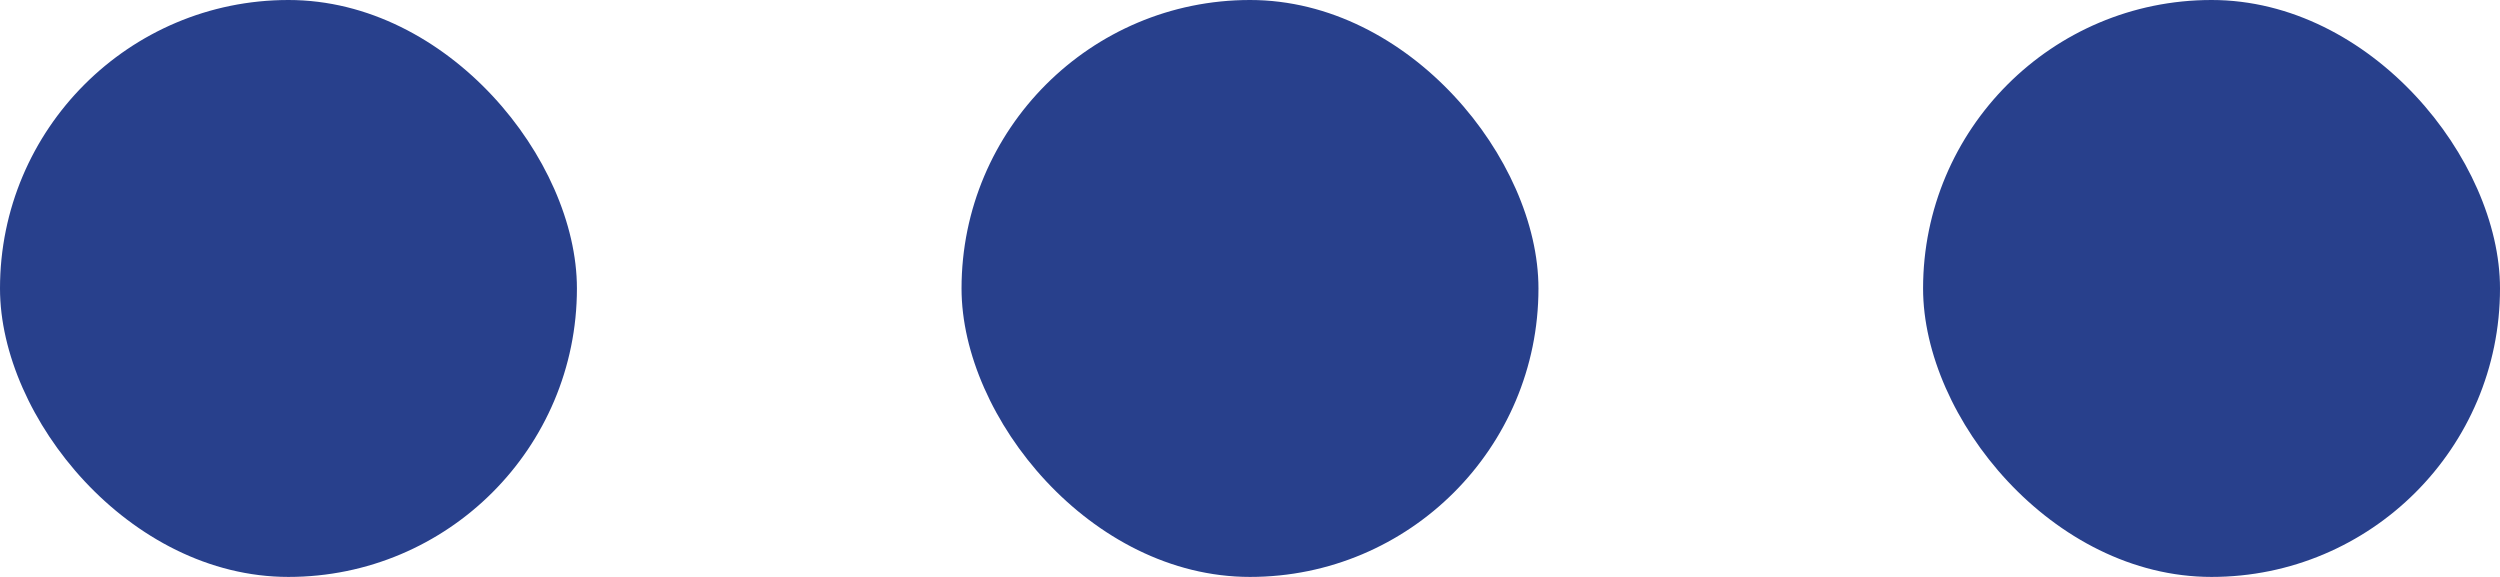 <?xml version="1.0" encoding="UTF-8" standalone="no"?>
<svg width="13px" height="3px" viewBox="0 0 13 3" version="1.1" xmlns="http://www.w3.org/2000/svg" xmlns:xlink="http://www.w3.org/1999/xlink">
    <!-- Generator: Sketch 47.1 (45422) - http://www.bohemiancoding.com/sketch -->
    <title>Group 3</title>
    <desc>Created with Sketch.</desc>
    <defs></defs>
    <g id="Page-1" stroke="none" stroke-width="1" fill="none" fill-rule="evenodd">
        <g id="X-akse" transform="translate(-298, -1087)" fill="#28408C">
            <g id="Group-21" transform="translate(298, 1071)">
                <g id="Group-3" transform="translate(0, 16)">
                    <rect id="Rectangle-7" x="10" y="0" width="3" height="3" rx="1.5"></rect>
                    <rect id="Rectangle-7-Copy-4" x="5" y="0" width="3" height="3" rx="1.5"></rect>
                    <rect id="Rectangle-7-Copy-5" x="0" y="0" width="3" height="3" rx="1.5"></rect>
                </g>
            </g>
        </g>
    </g>
</svg>